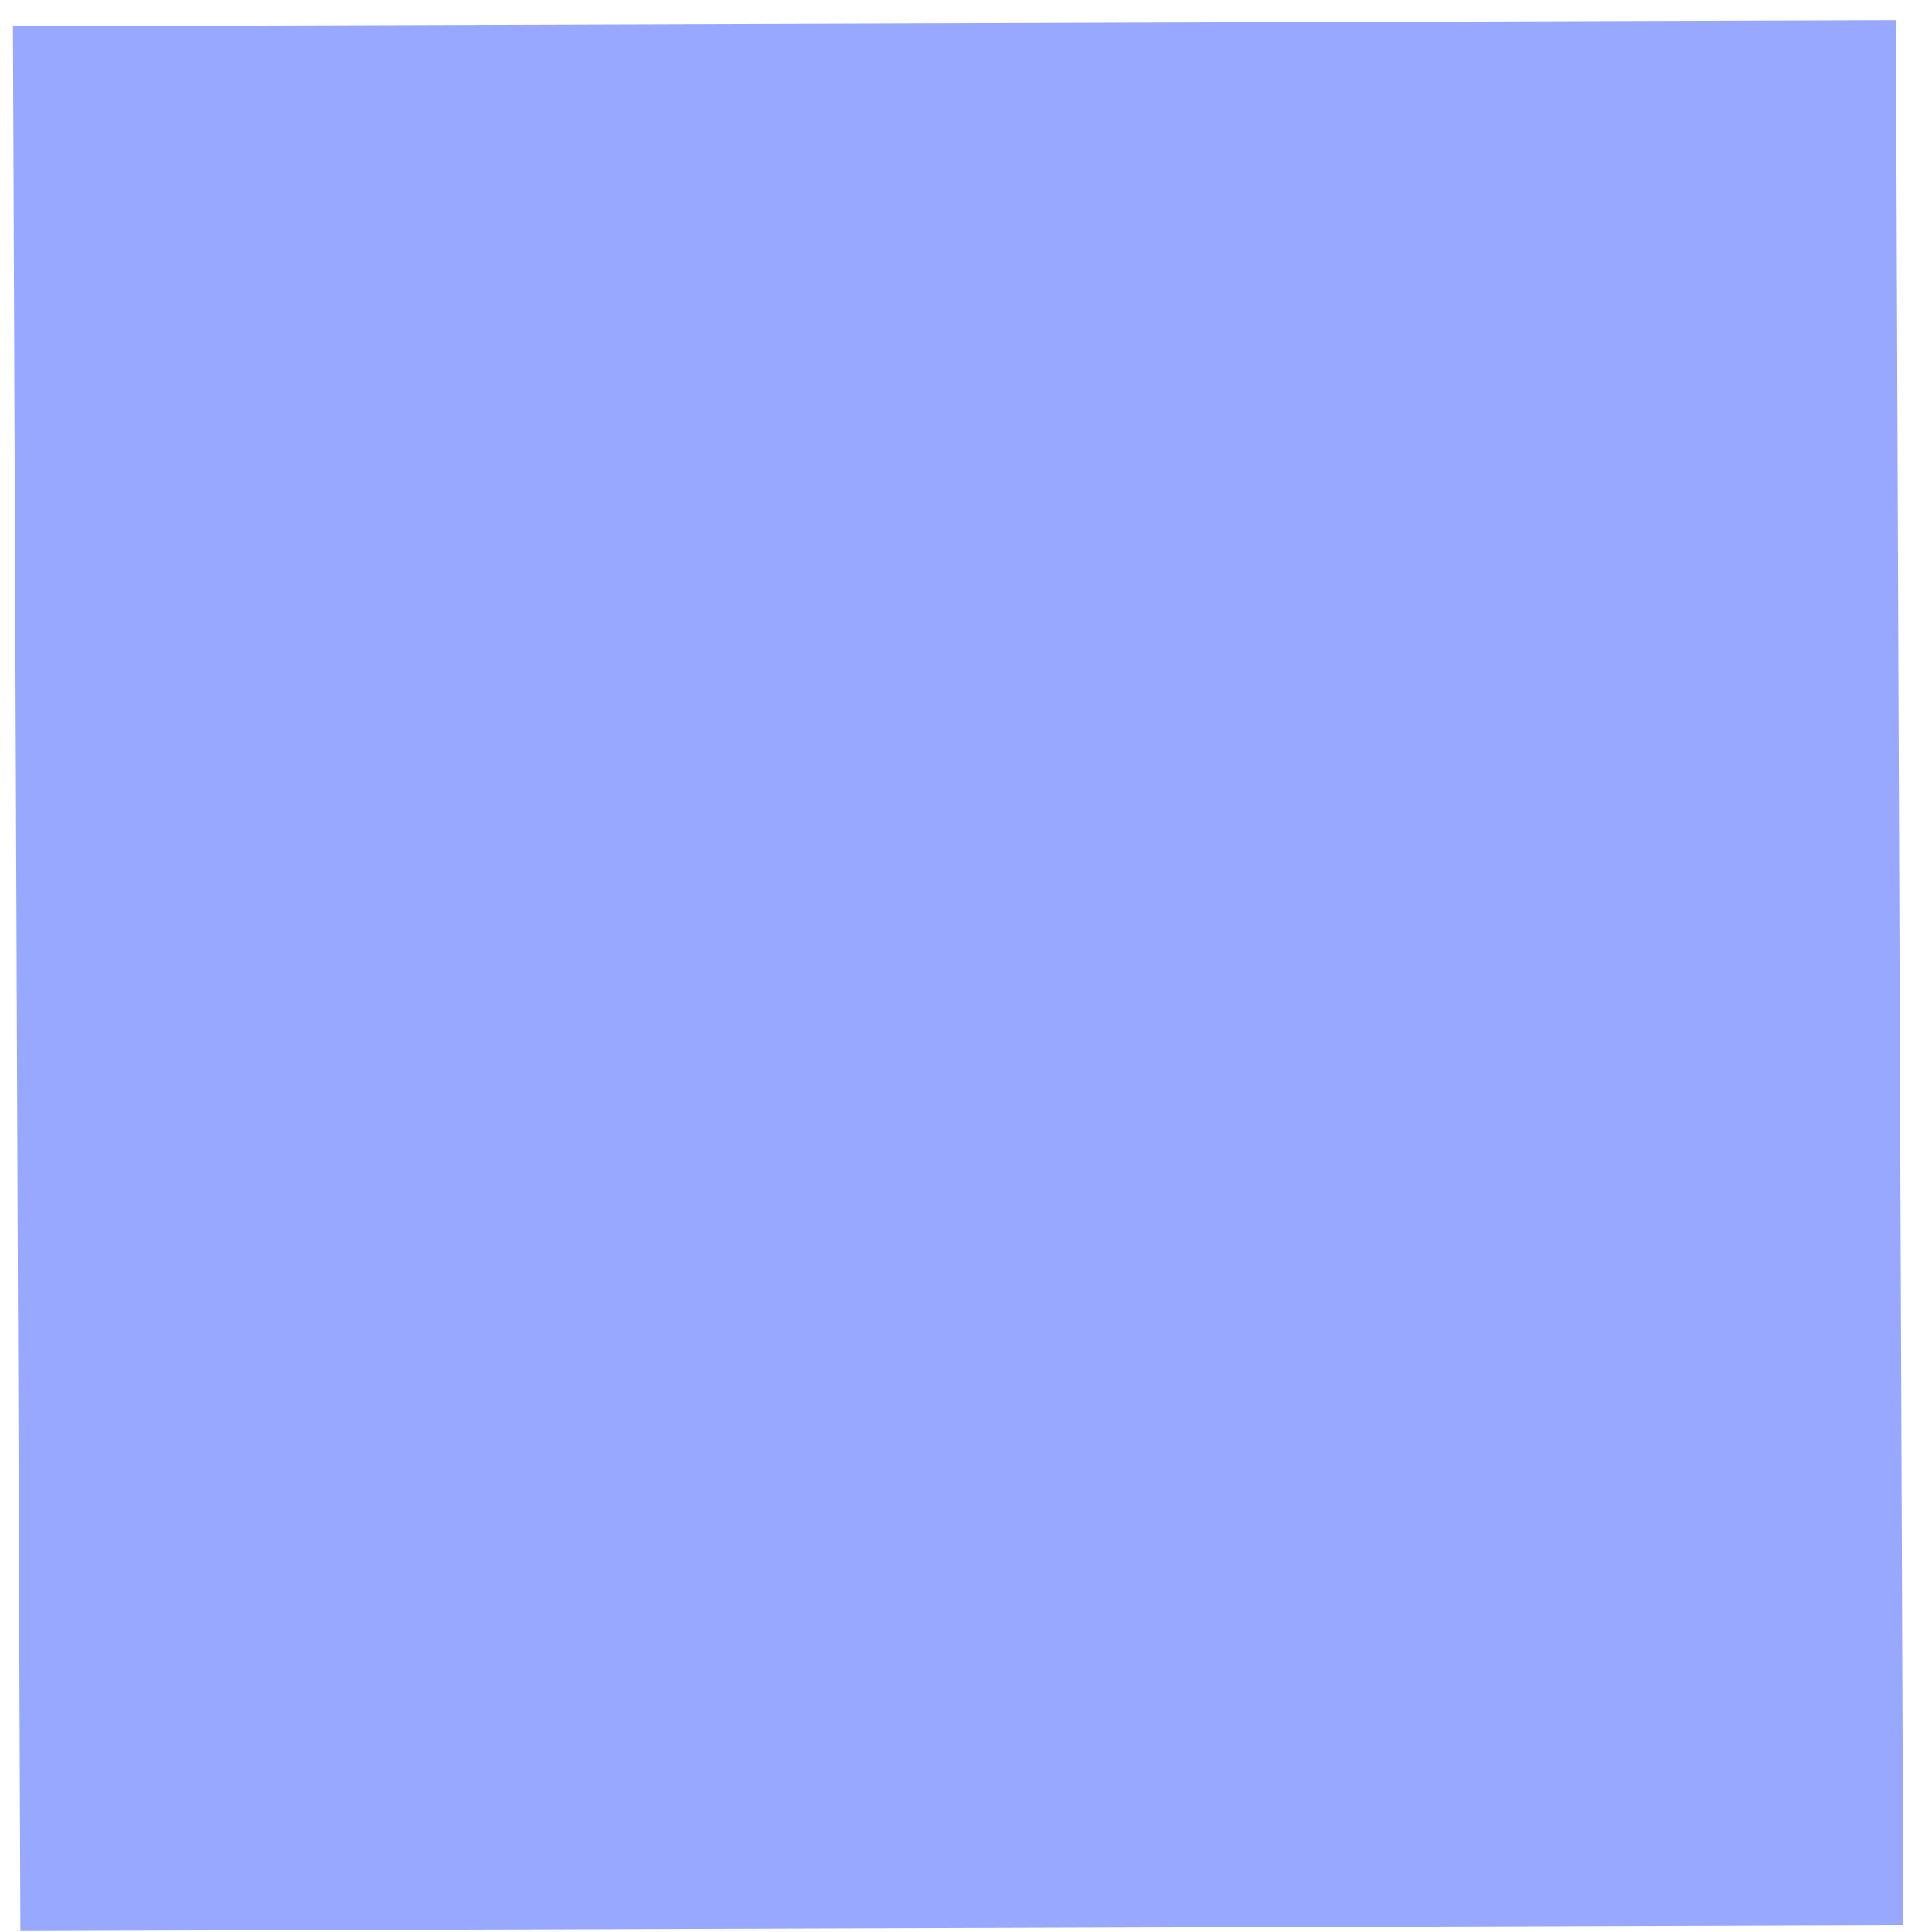 <svg width="24px" height="24px" viewBox="0 0 24 24" style="fill-rule:evenodd;clip-rule:evenodd;stroke-linejoin:round;stroke-miterlimit:2;">
    <g transform="matrix(1,0,0,1,-704,-2327)">
        <g transform="matrix(0.444,0,0,1.458,31.985,-47.658)">
            <g transform="matrix(-0.008,-0.623,-2.045,0.002,1567.19,1644.99)">
                <rect x="-0.193" y="0.192" width="26.05" height="25.761" style="fill:rgb(153,168,255);" />
            </g>
        </g>
    </g>
</svg>